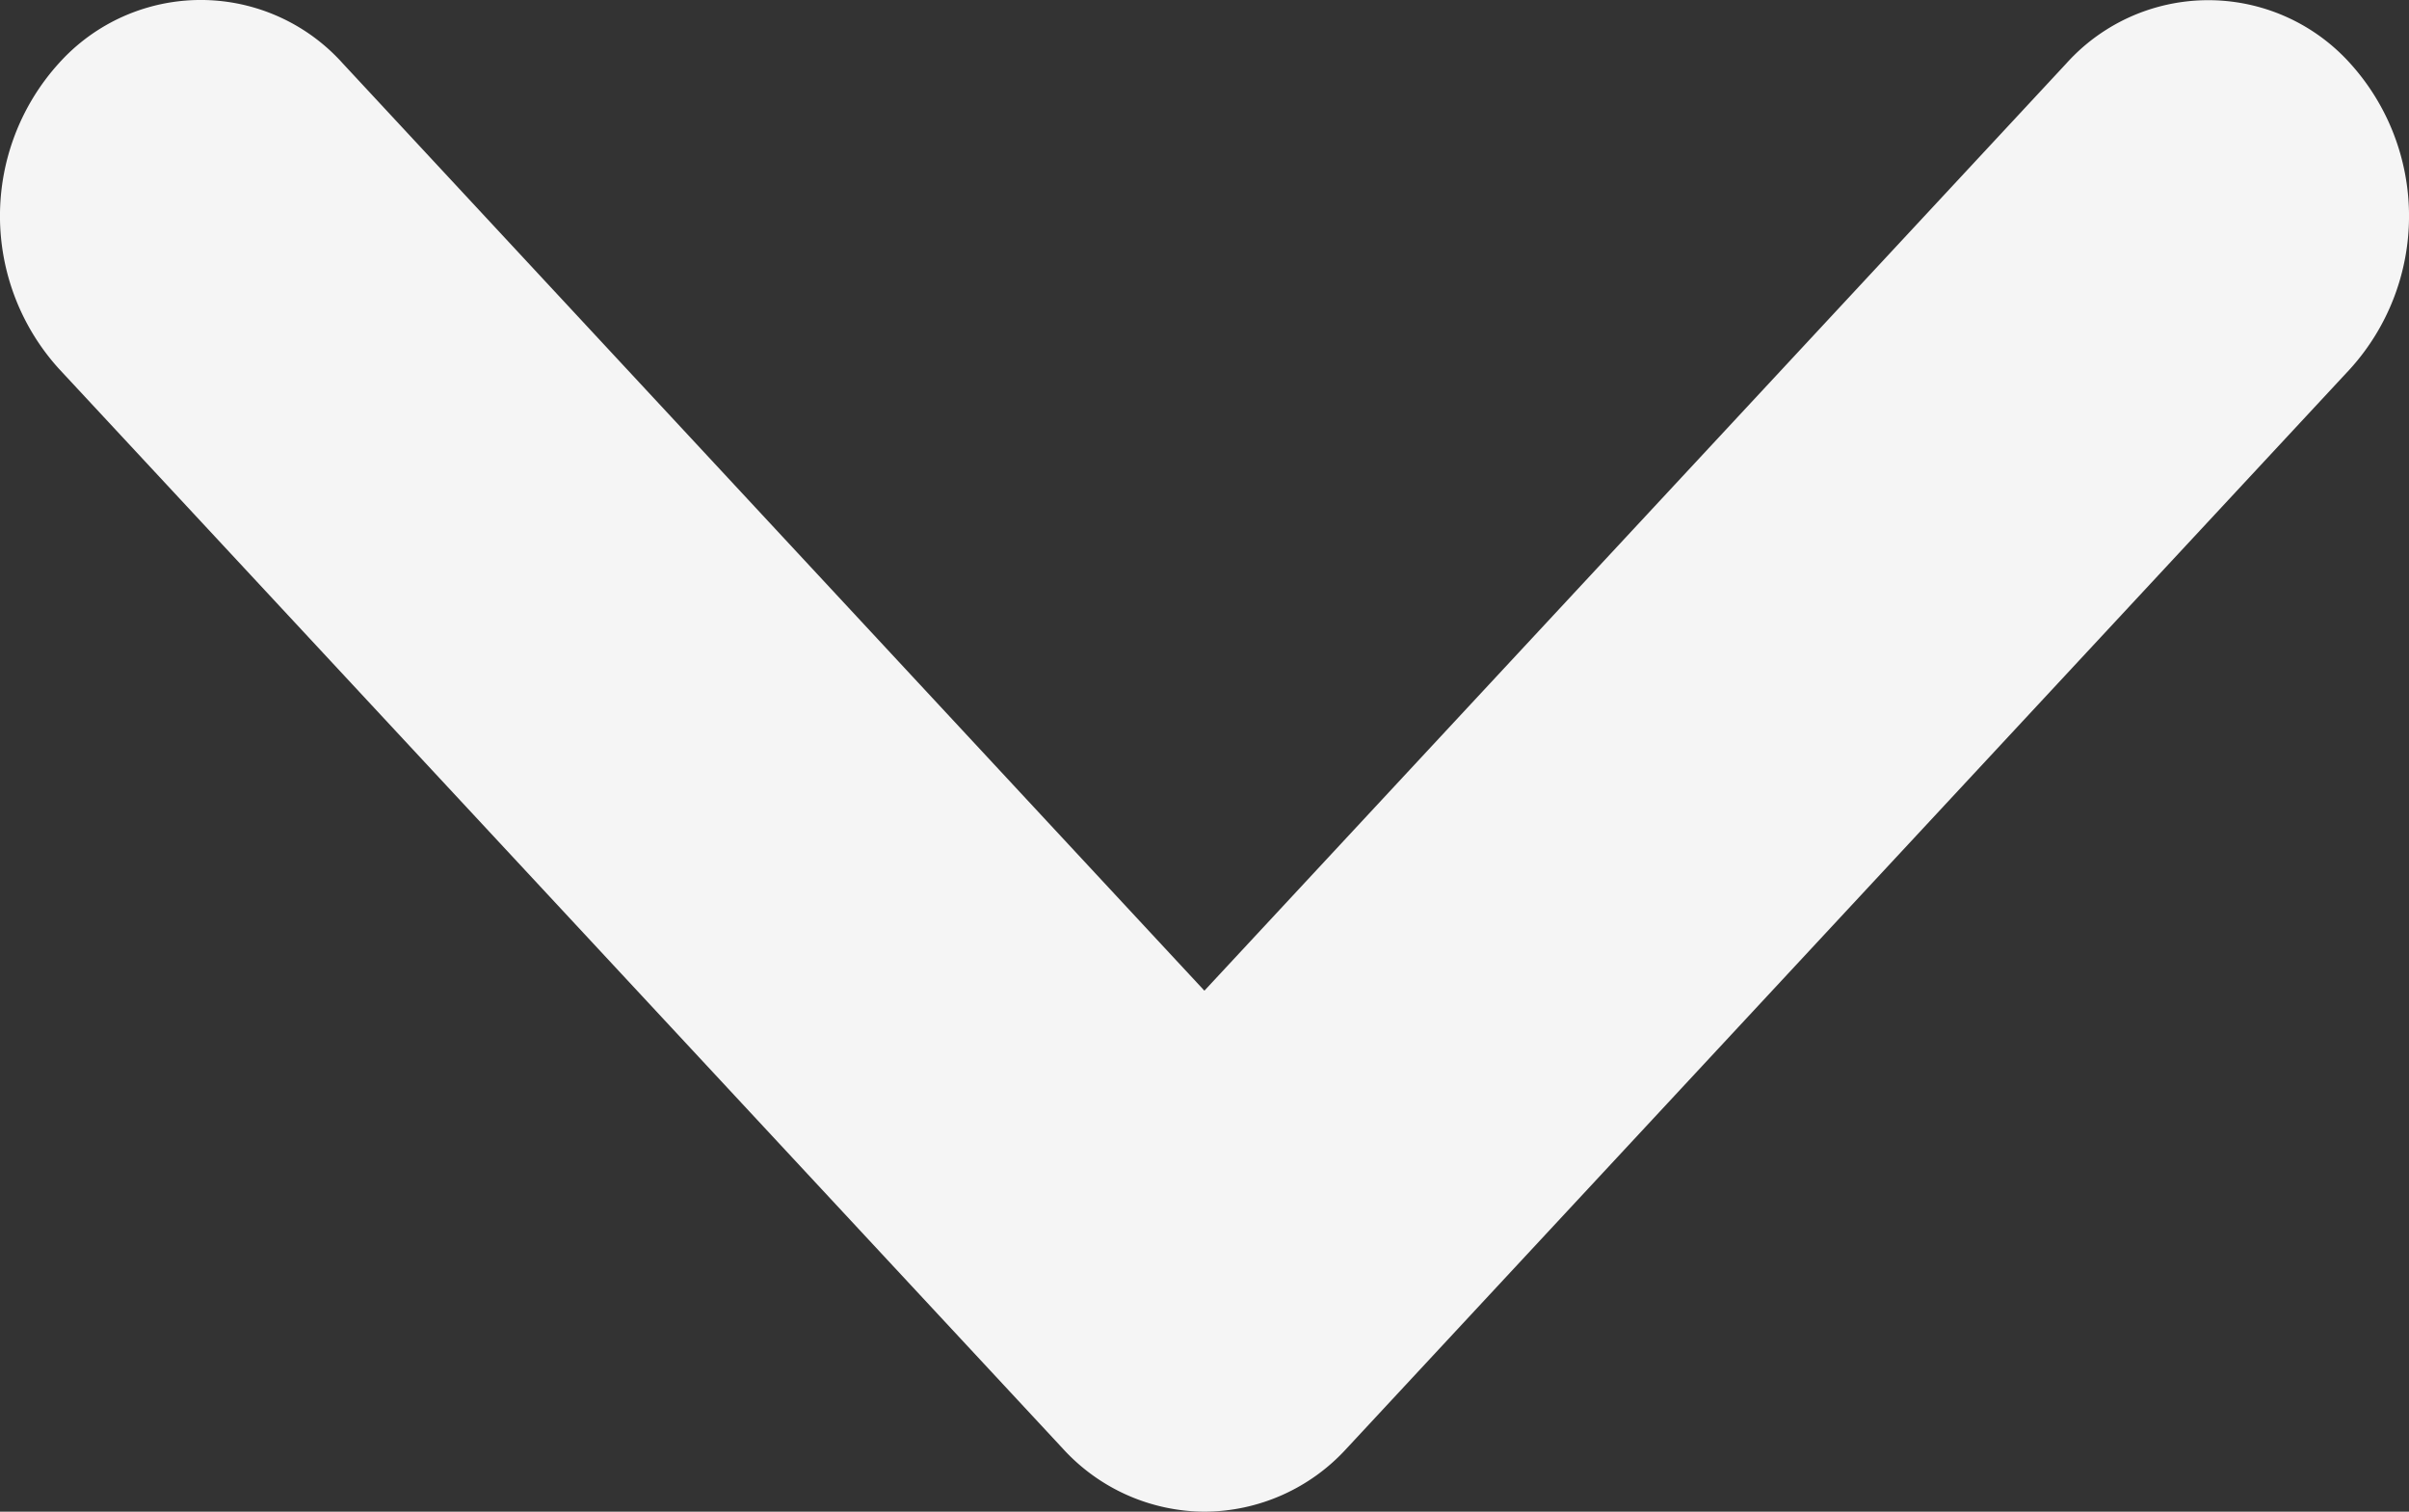 <svg xmlns="http://www.w3.org/2000/svg" viewBox="0 0 356.99 224"><rect x="0" y="0" width="356.99" height="224" fill="#333333" stroke="none"/><defs><style>.cls-1{fill:#f5f5f5;}</style></defs><title>Asset 1</title><g id="Layer_2" data-name="Layer 2"><g id="Layer_1-2" data-name="Layer 1"><path class="cls-1" d="M178.48,224a28.58,28.58,0,0,1-21-9.37L8.72,54.63a33.7,33.7,0,0,1,0-45.25,28.26,28.26,0,0,1,42.06,0L178.48,146.8,306.21,9.4a28.29,28.29,0,0,1,42.07,0,33.73,33.73,0,0,1,0,45.25l-148.74,160A28.62,28.62,0,0,1,178.48,224Z"/></g></g></svg>
